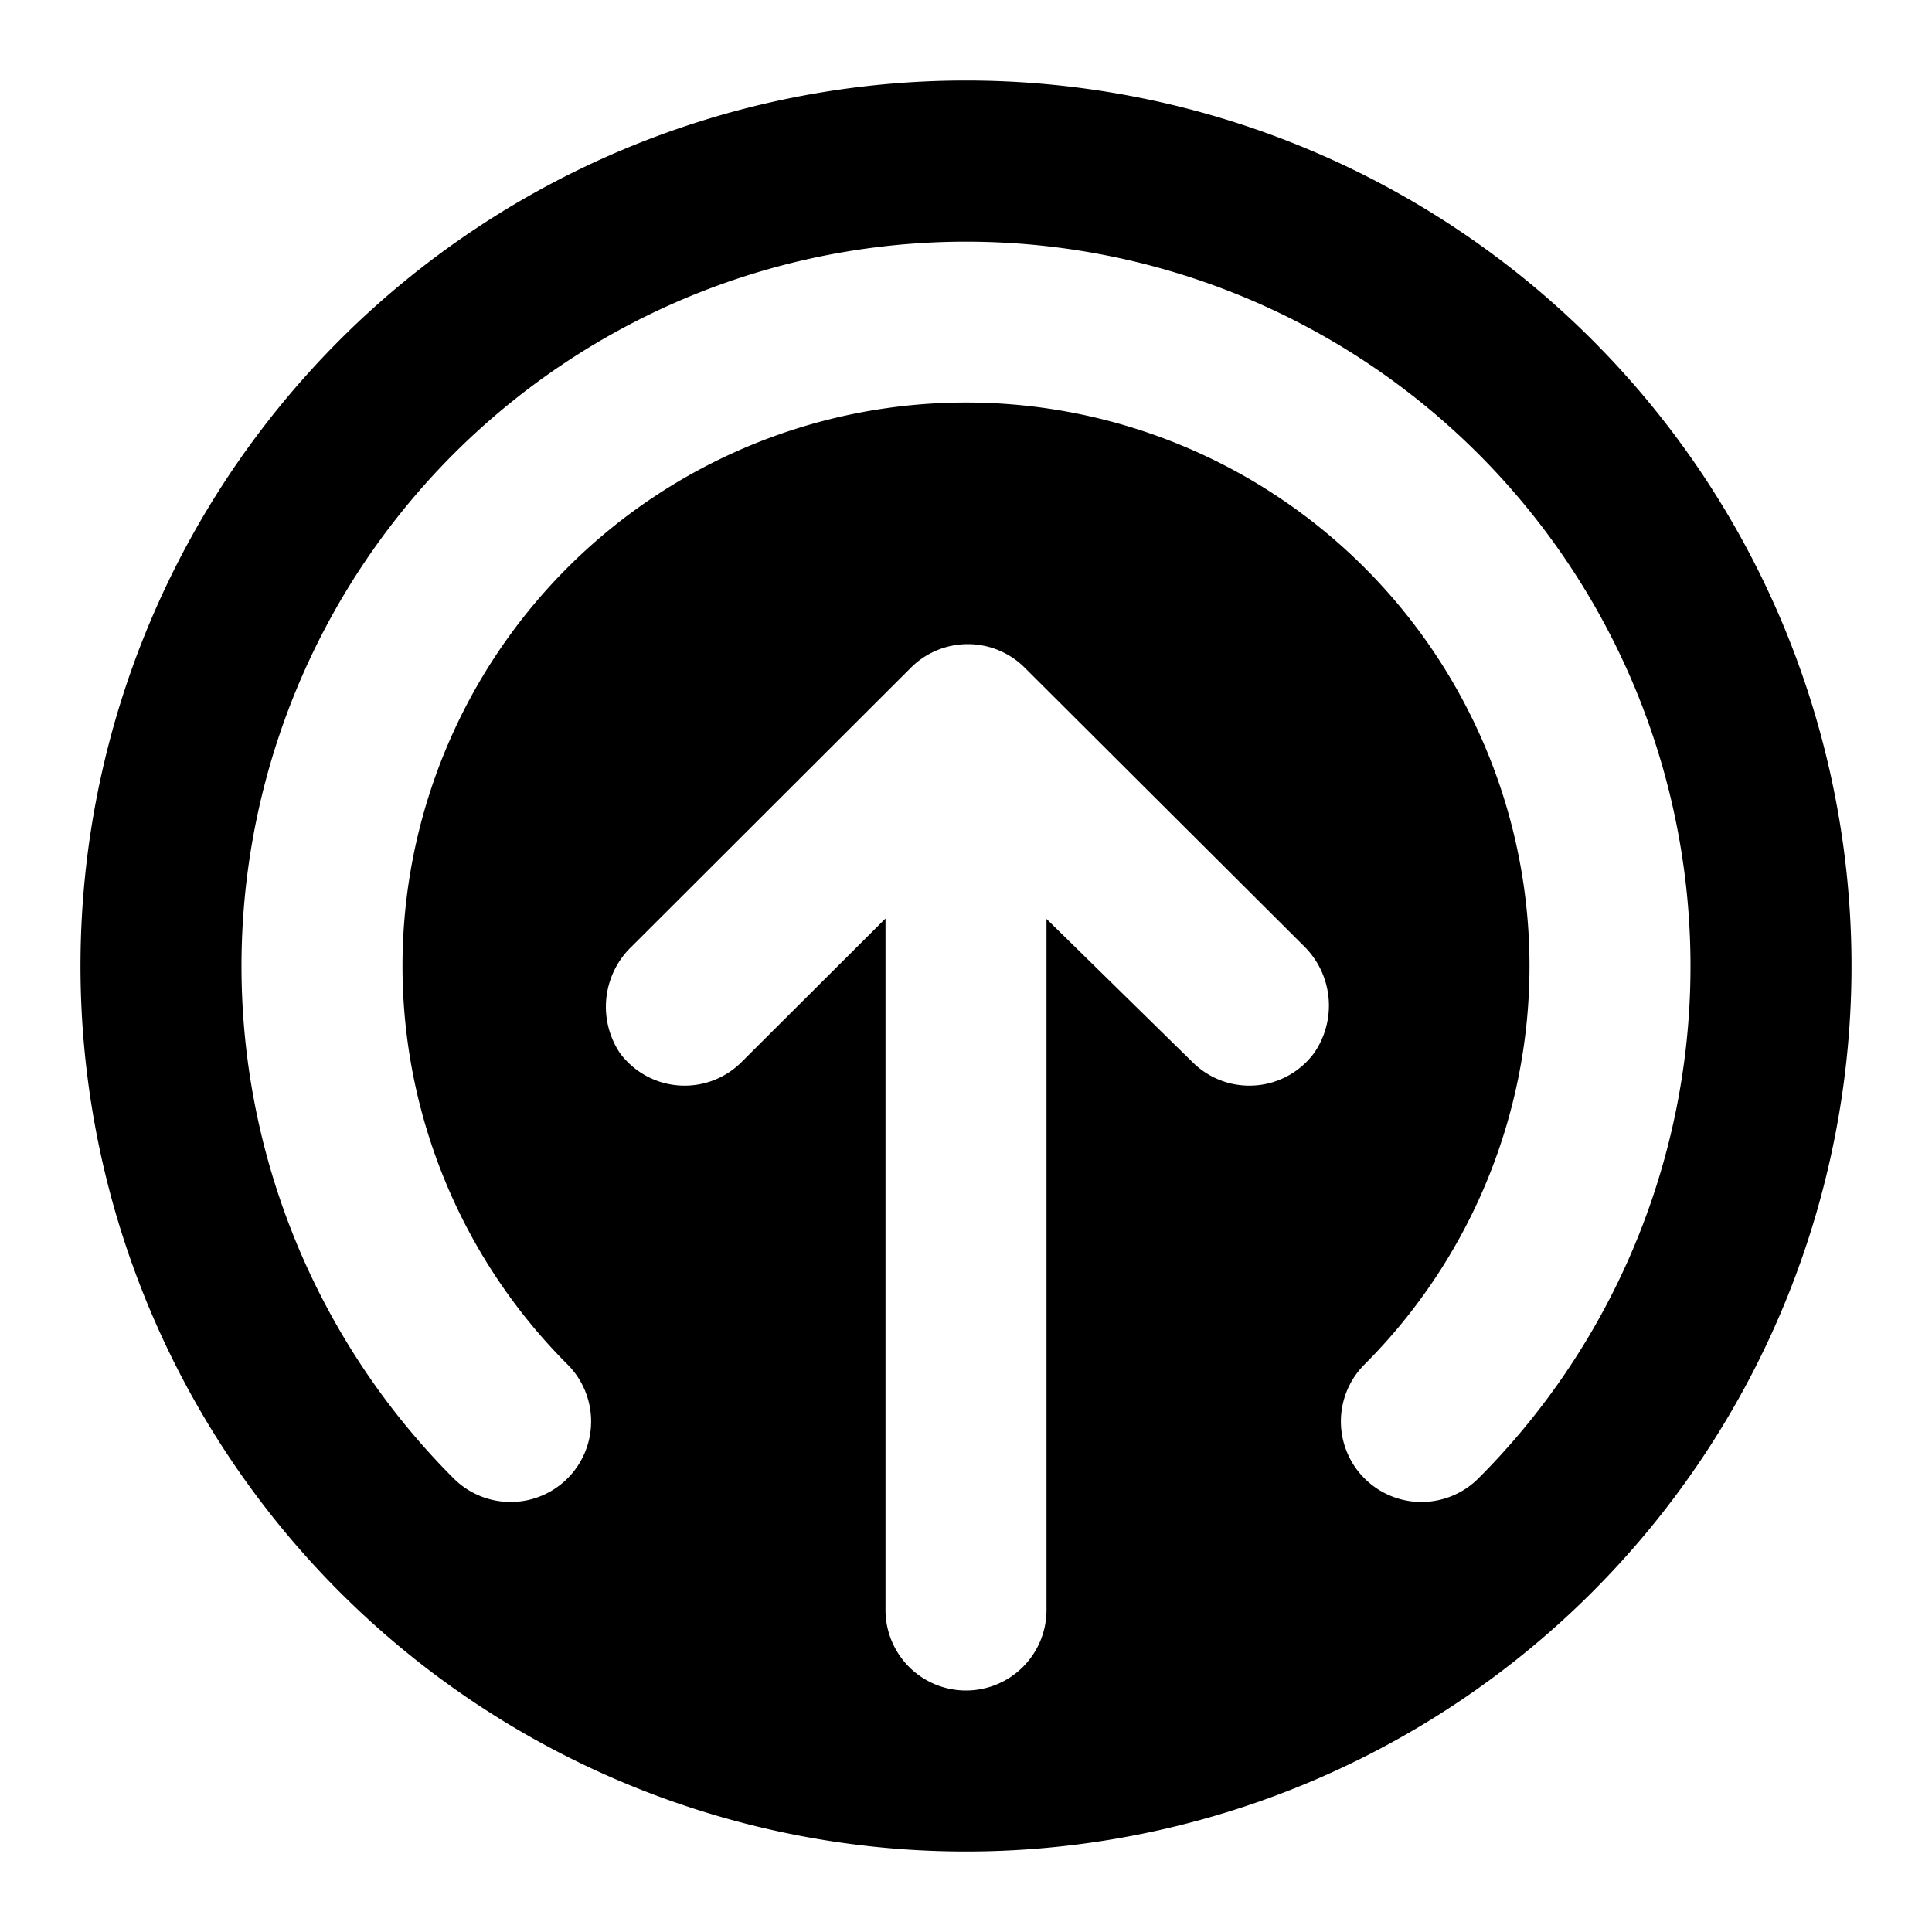 <svg xmlns="http://www.w3.org/2000/svg" viewBox="0 0 48 48"><defs><style>.cls-1{fill:none;}</style></defs><title>onboard-solid</title><g id="Layer_2" data-name="Layer 2"><g id="invisible_box" data-name="invisible box"><rect class="cls-1" width="48" height="48"/></g><g id="Layer_3" data-name="Layer 3"><path d="M24,2A22,22,0,1,0,46,24,22,22,0,0,0,24,2Zm8.65,24.16a2,2,0,0,1-3,.25L26,22.83V40a2,2,0,0,1-2,2,2,2,0,0,1-2-2V22.82l-3.6,3.59a2,2,0,0,1-3-.25,2.07,2.07,0,0,1,.3-2.65l6.93-6.92a2,2,0,0,1,2.83,0l6.94,6.92A2.07,2.07,0,0,1,32.65,26.16Zm4.08,10.57A2,2,0,0,1,33.9,33.9a14,14,0,1,0-19.8,0,2,2,0,0,1-2.83,2.83,18,18,0,1,1,25.46,0Z"/></g></g></svg>